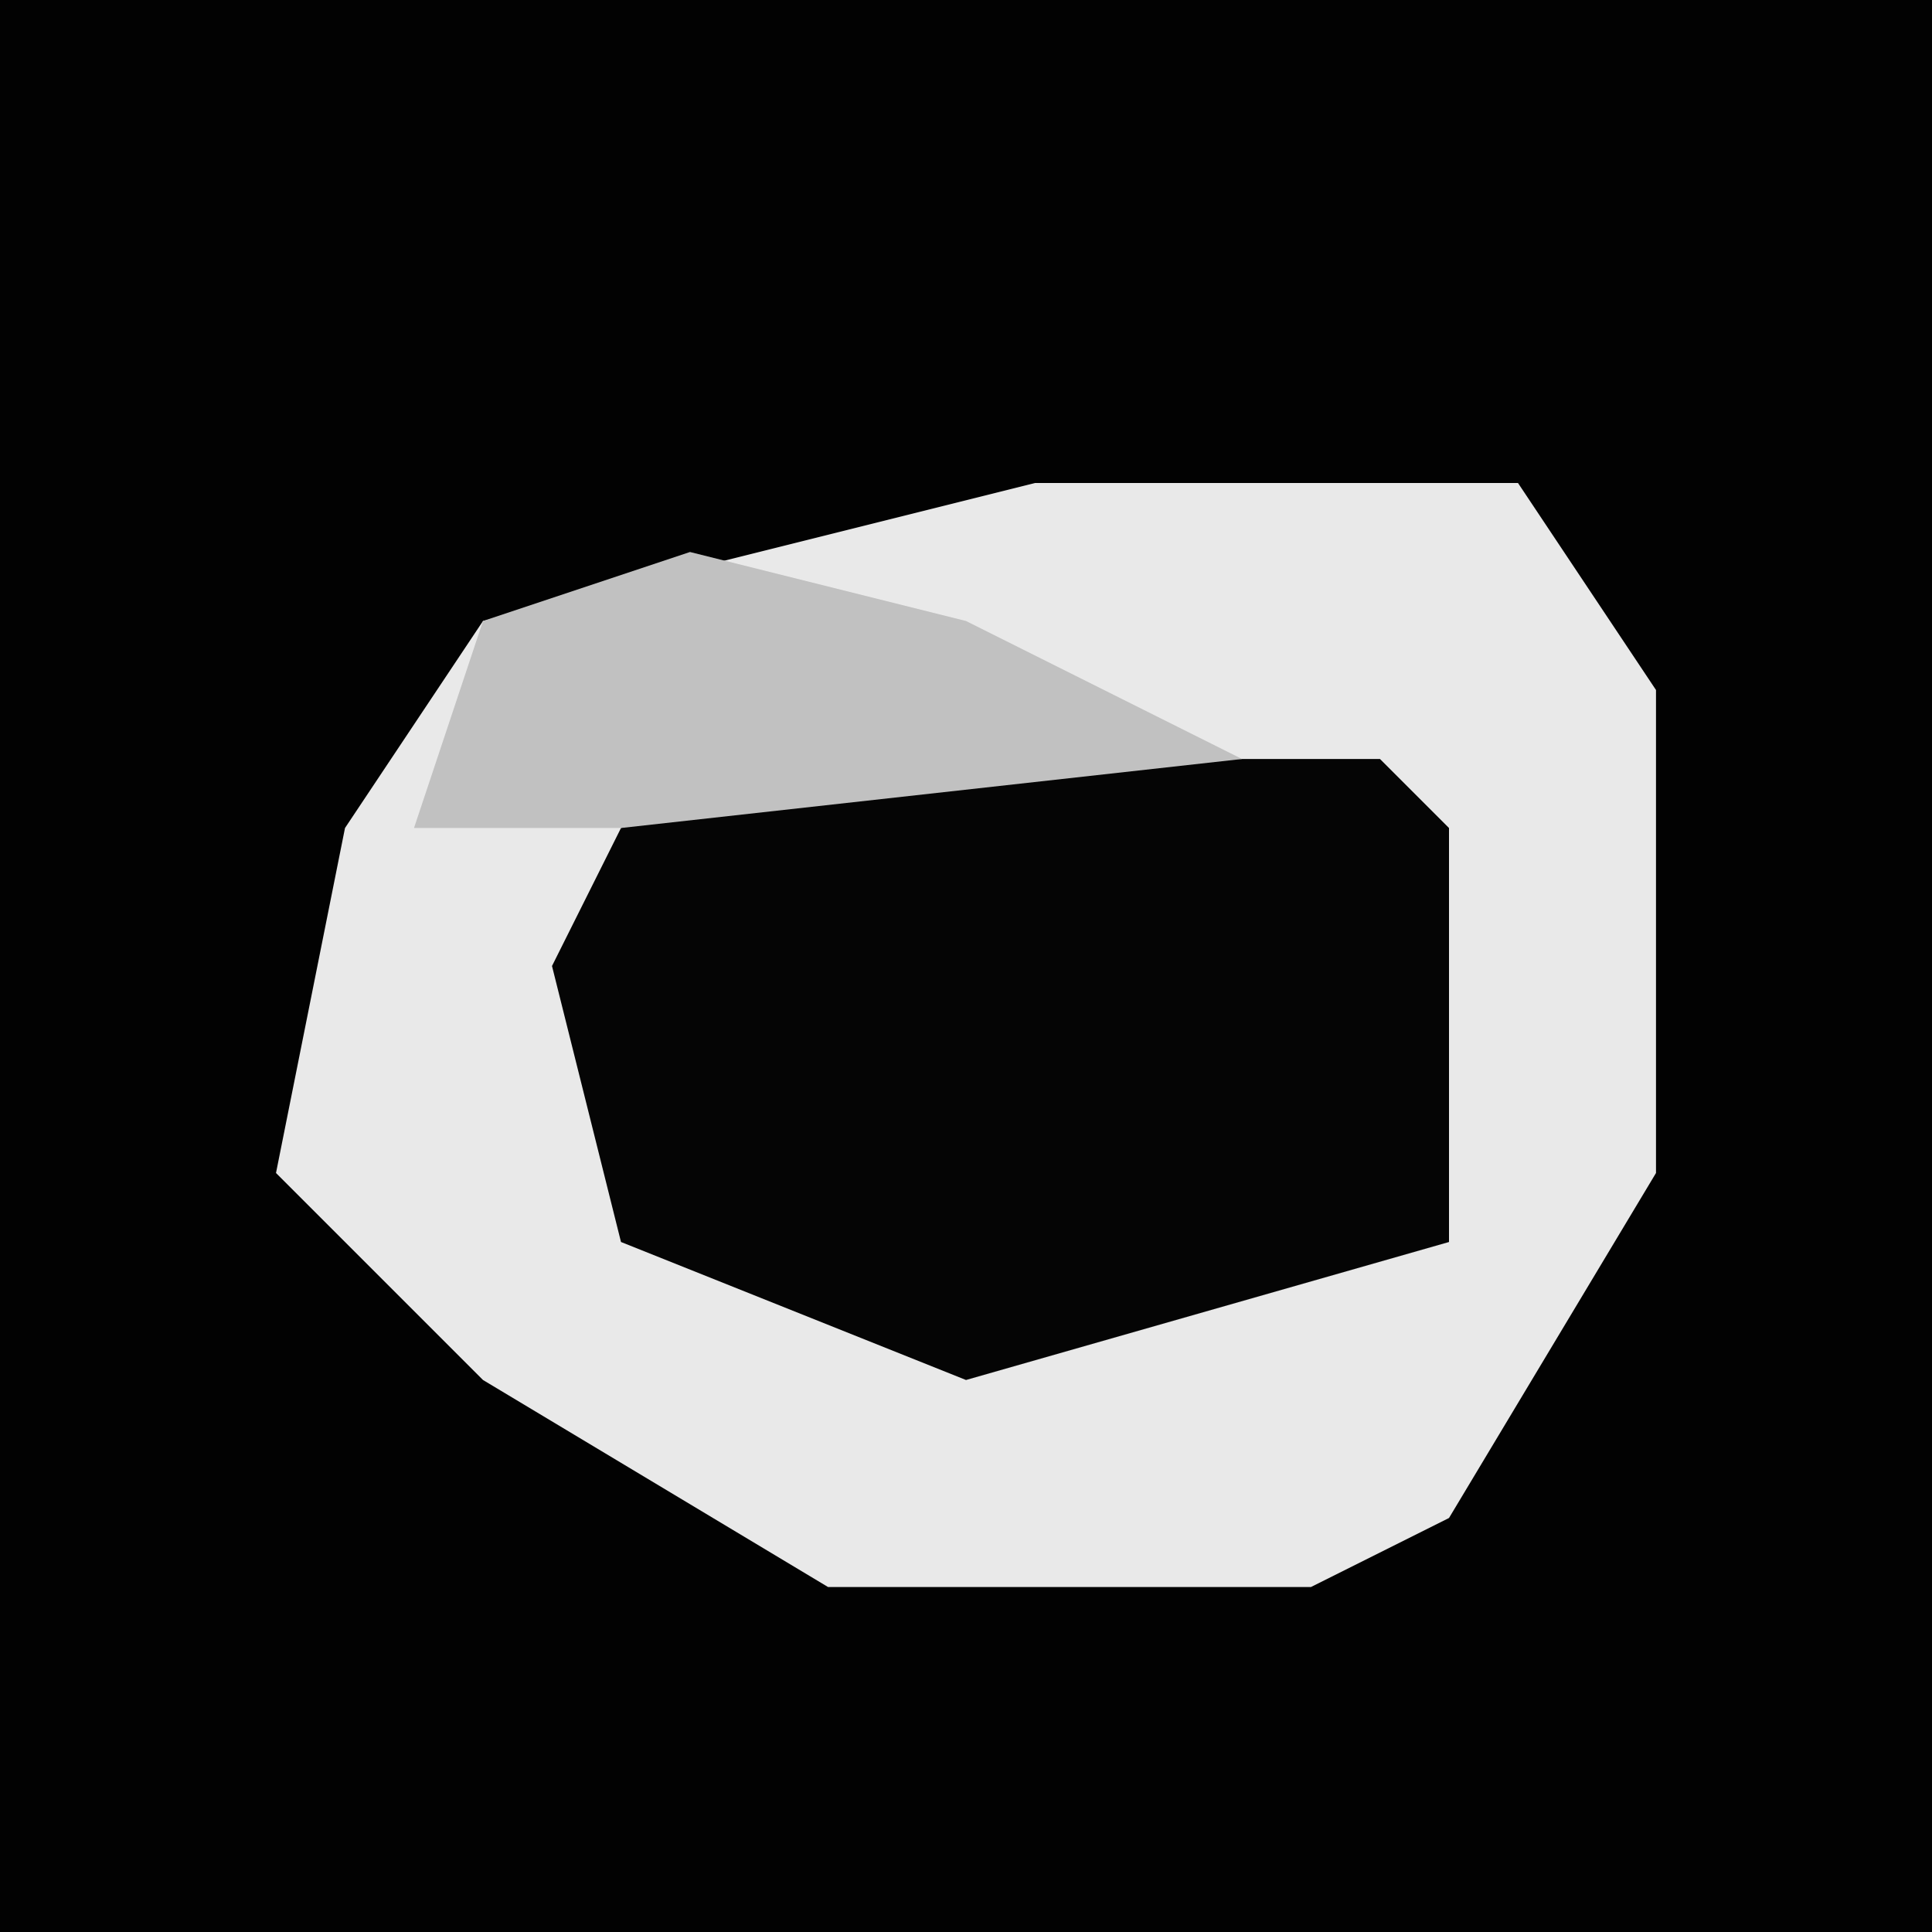 <?xml version="1.0" encoding="UTF-8"?>
<svg version="1.1" xmlns="http://www.w3.org/2000/svg" width="28" height="28">
<path d="M0,0 L28,0 L28,28 L0,28 Z " fill="#020202" transform="translate(0,0)"/>
<path d="M0,0 L7,0 L9,3 L9,10 L6,15 L4,16 L-3,16 L-8,13 L-11,10 L-10,5 L-8,2 Z " fill="#E9E9E9" transform="translate(15,7)"/>
<path d="M0,0 L8,0 L9,1 L9,7 L2,9 L-3,7 L-4,3 L-3,1 Z " fill="#050505" transform="translate(12,11)"/>
<path d="M0,0 L4,1 L8,3 L-1,4 L-4,4 L-3,1 Z " fill="#C1C1C1" transform="translate(10,8)"/>
</svg>
